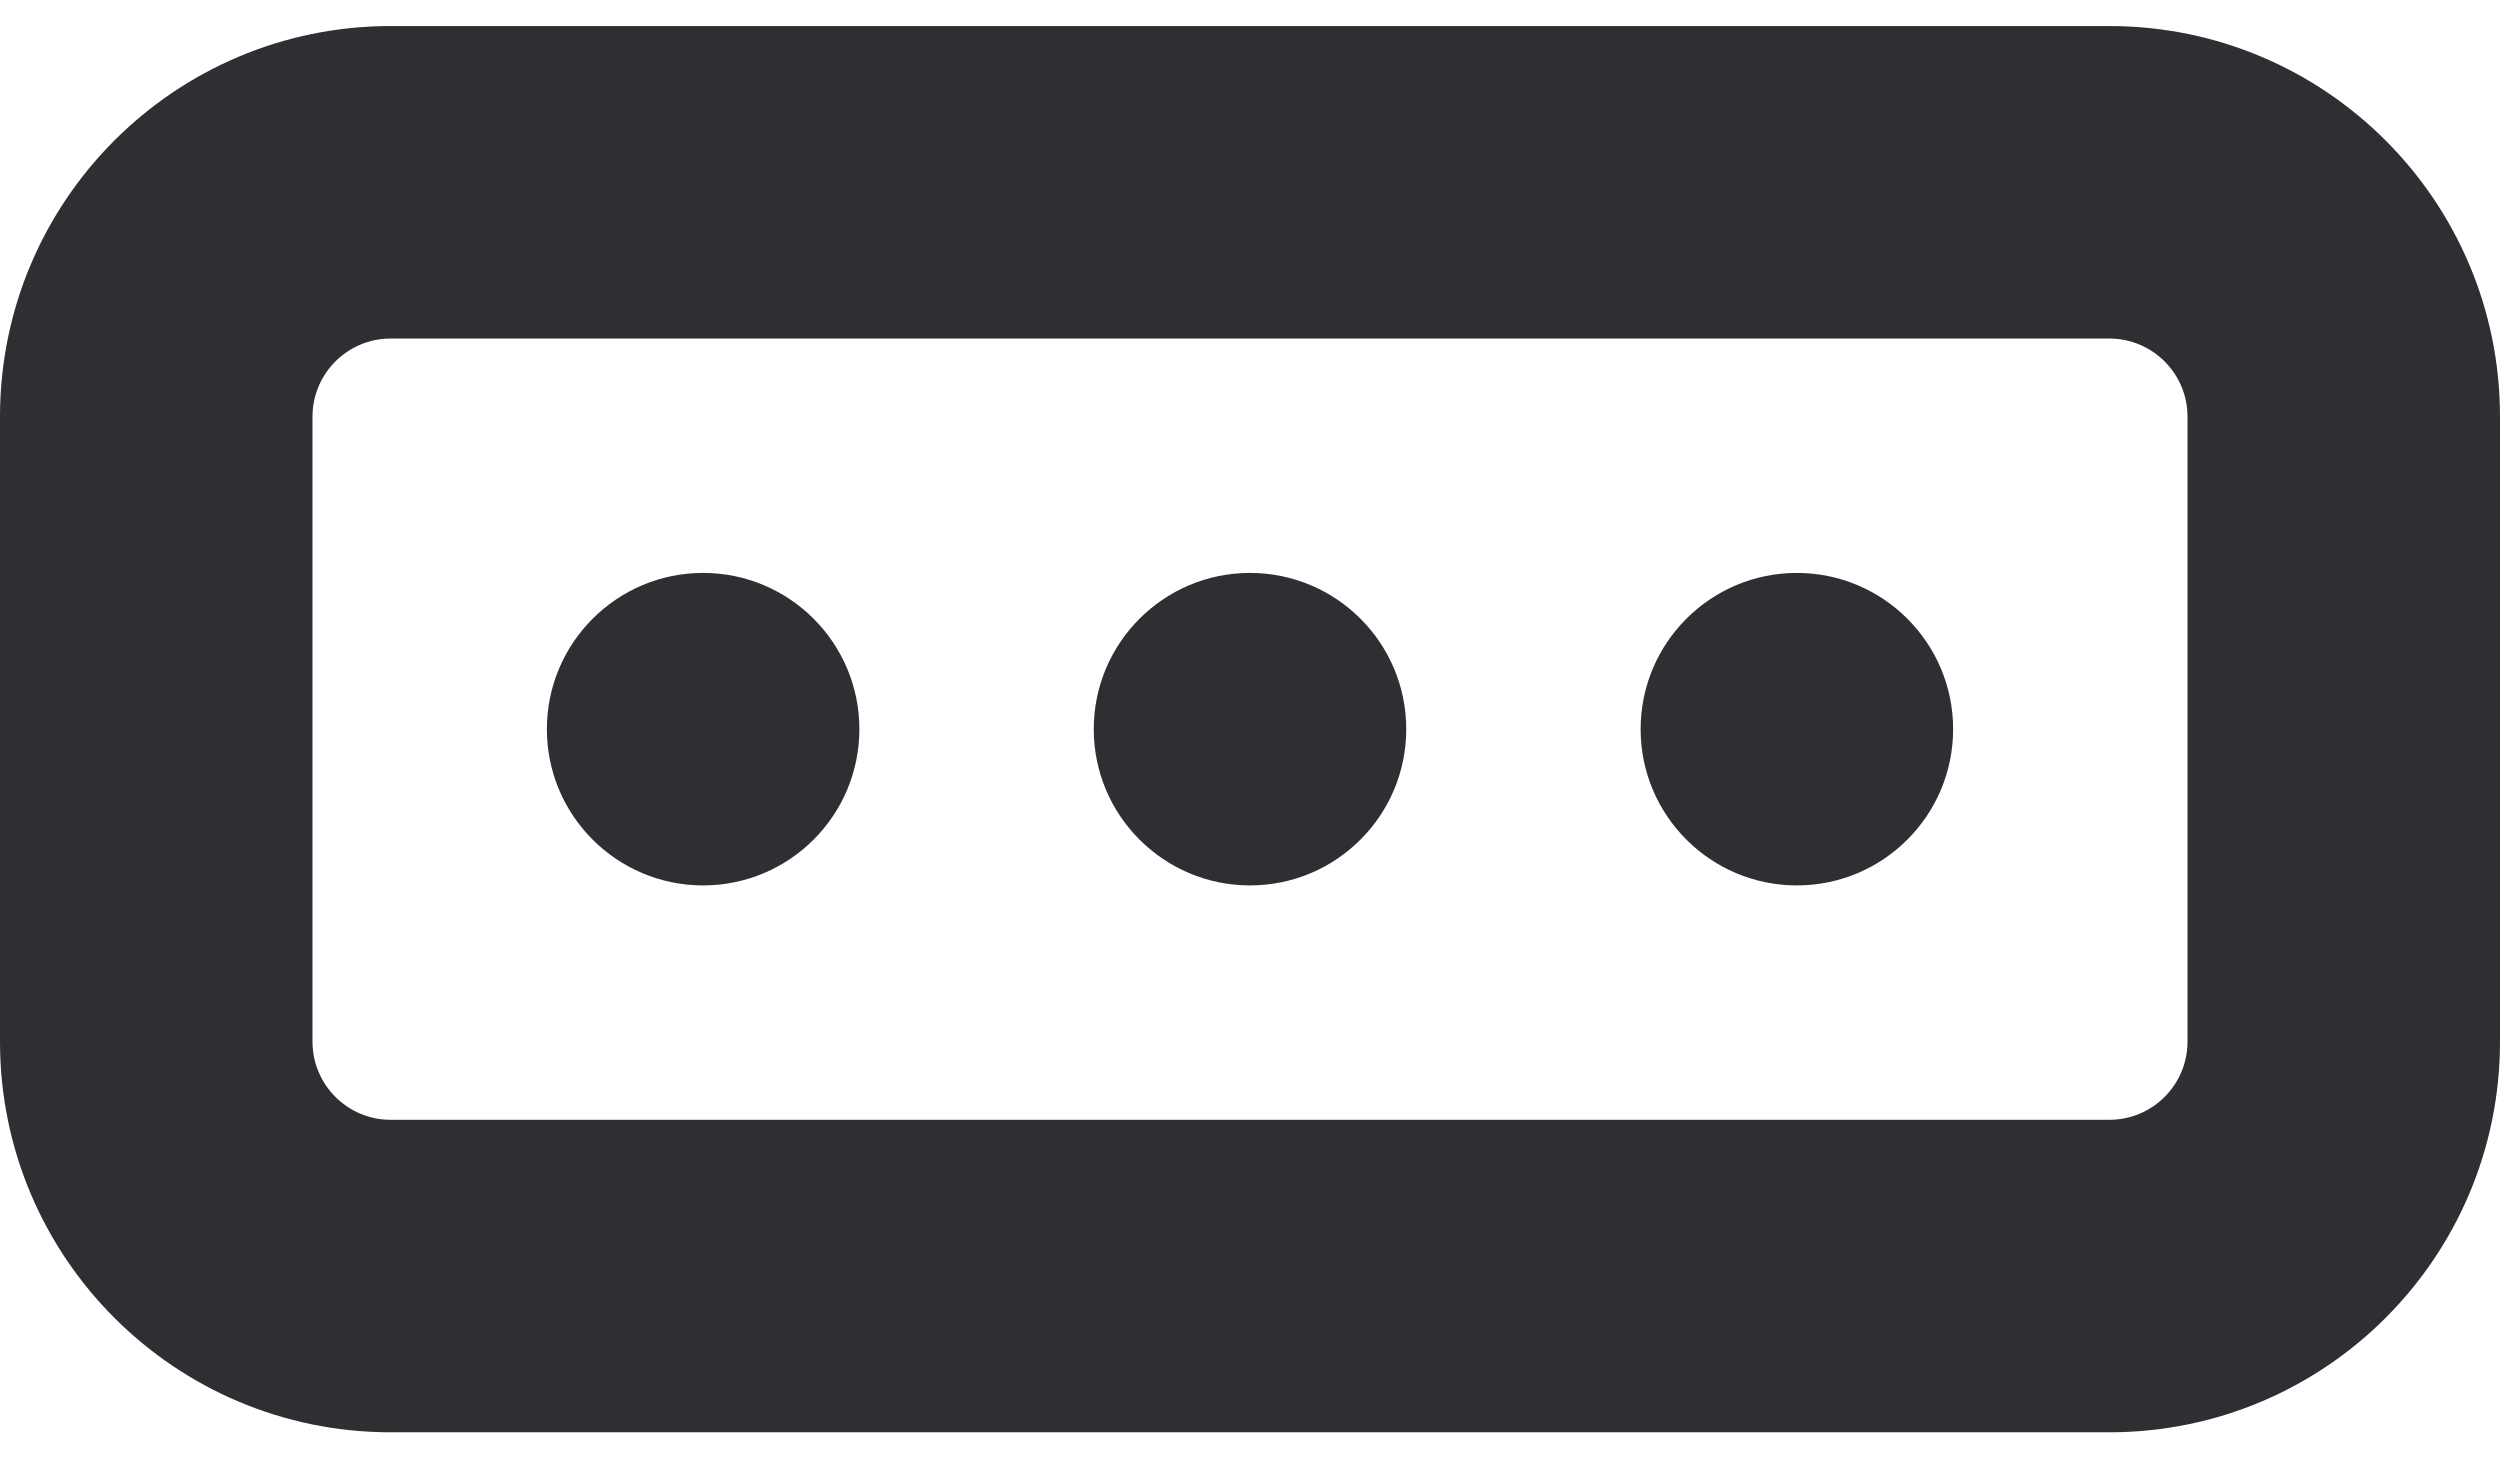 <svg viewBox="0 0 24 14" fill="none" xmlns="http://www.w3.org/2000/svg">
  <path fill-rule="evenodd" clip-rule="evenodd" d="M3.75 3.25C3.336 3.25 3 3.586 3 4V10C3 10.414 3.336 10.75 3.75 10.75H20.25C20.664 10.75 21 10.414 21 10V4C21 3.586 20.664 3.25 20.25 3.25H3.75ZM0 4C0 1.929 1.679 0.25 3.75 0.25H20.25C22.321 0.25 24 1.929 24 4V10C24 12.071 22.321 13.75 20.25 13.75H3.75C1.679 13.75 0 12.071 0 10L0 4Z" fill="#2D2F33"/>
  <path d="M8.25 7C8.25 7.828 7.578 8.5 6.75 8.5C5.922 8.5 5.25 7.828 5.25 7C5.25 6.172 5.922 5.5 6.75 5.5C7.578 5.5 8.25 6.172 8.25 7Z" fill="#2D2F33"/>
  <path d="M13.5 7C13.5 7.828 12.828 8.5 12 8.5C11.172 8.5 10.5 7.828 10.5 7C10.5 6.172 11.172 5.5 12 5.5C12.828 5.5 13.5 6.172 13.5 7Z" fill="#2D2F33"/>
  <path d="M18.75 7C18.75 7.828 18.078 8.5 17.25 8.5C16.422 8.5 15.75 7.828 15.75 7C15.75 6.172 16.422 5.5 17.25 5.5C18.078 5.5 18.75 6.172 18.75 7Z" fill="#2D2F33"/>
</svg>
